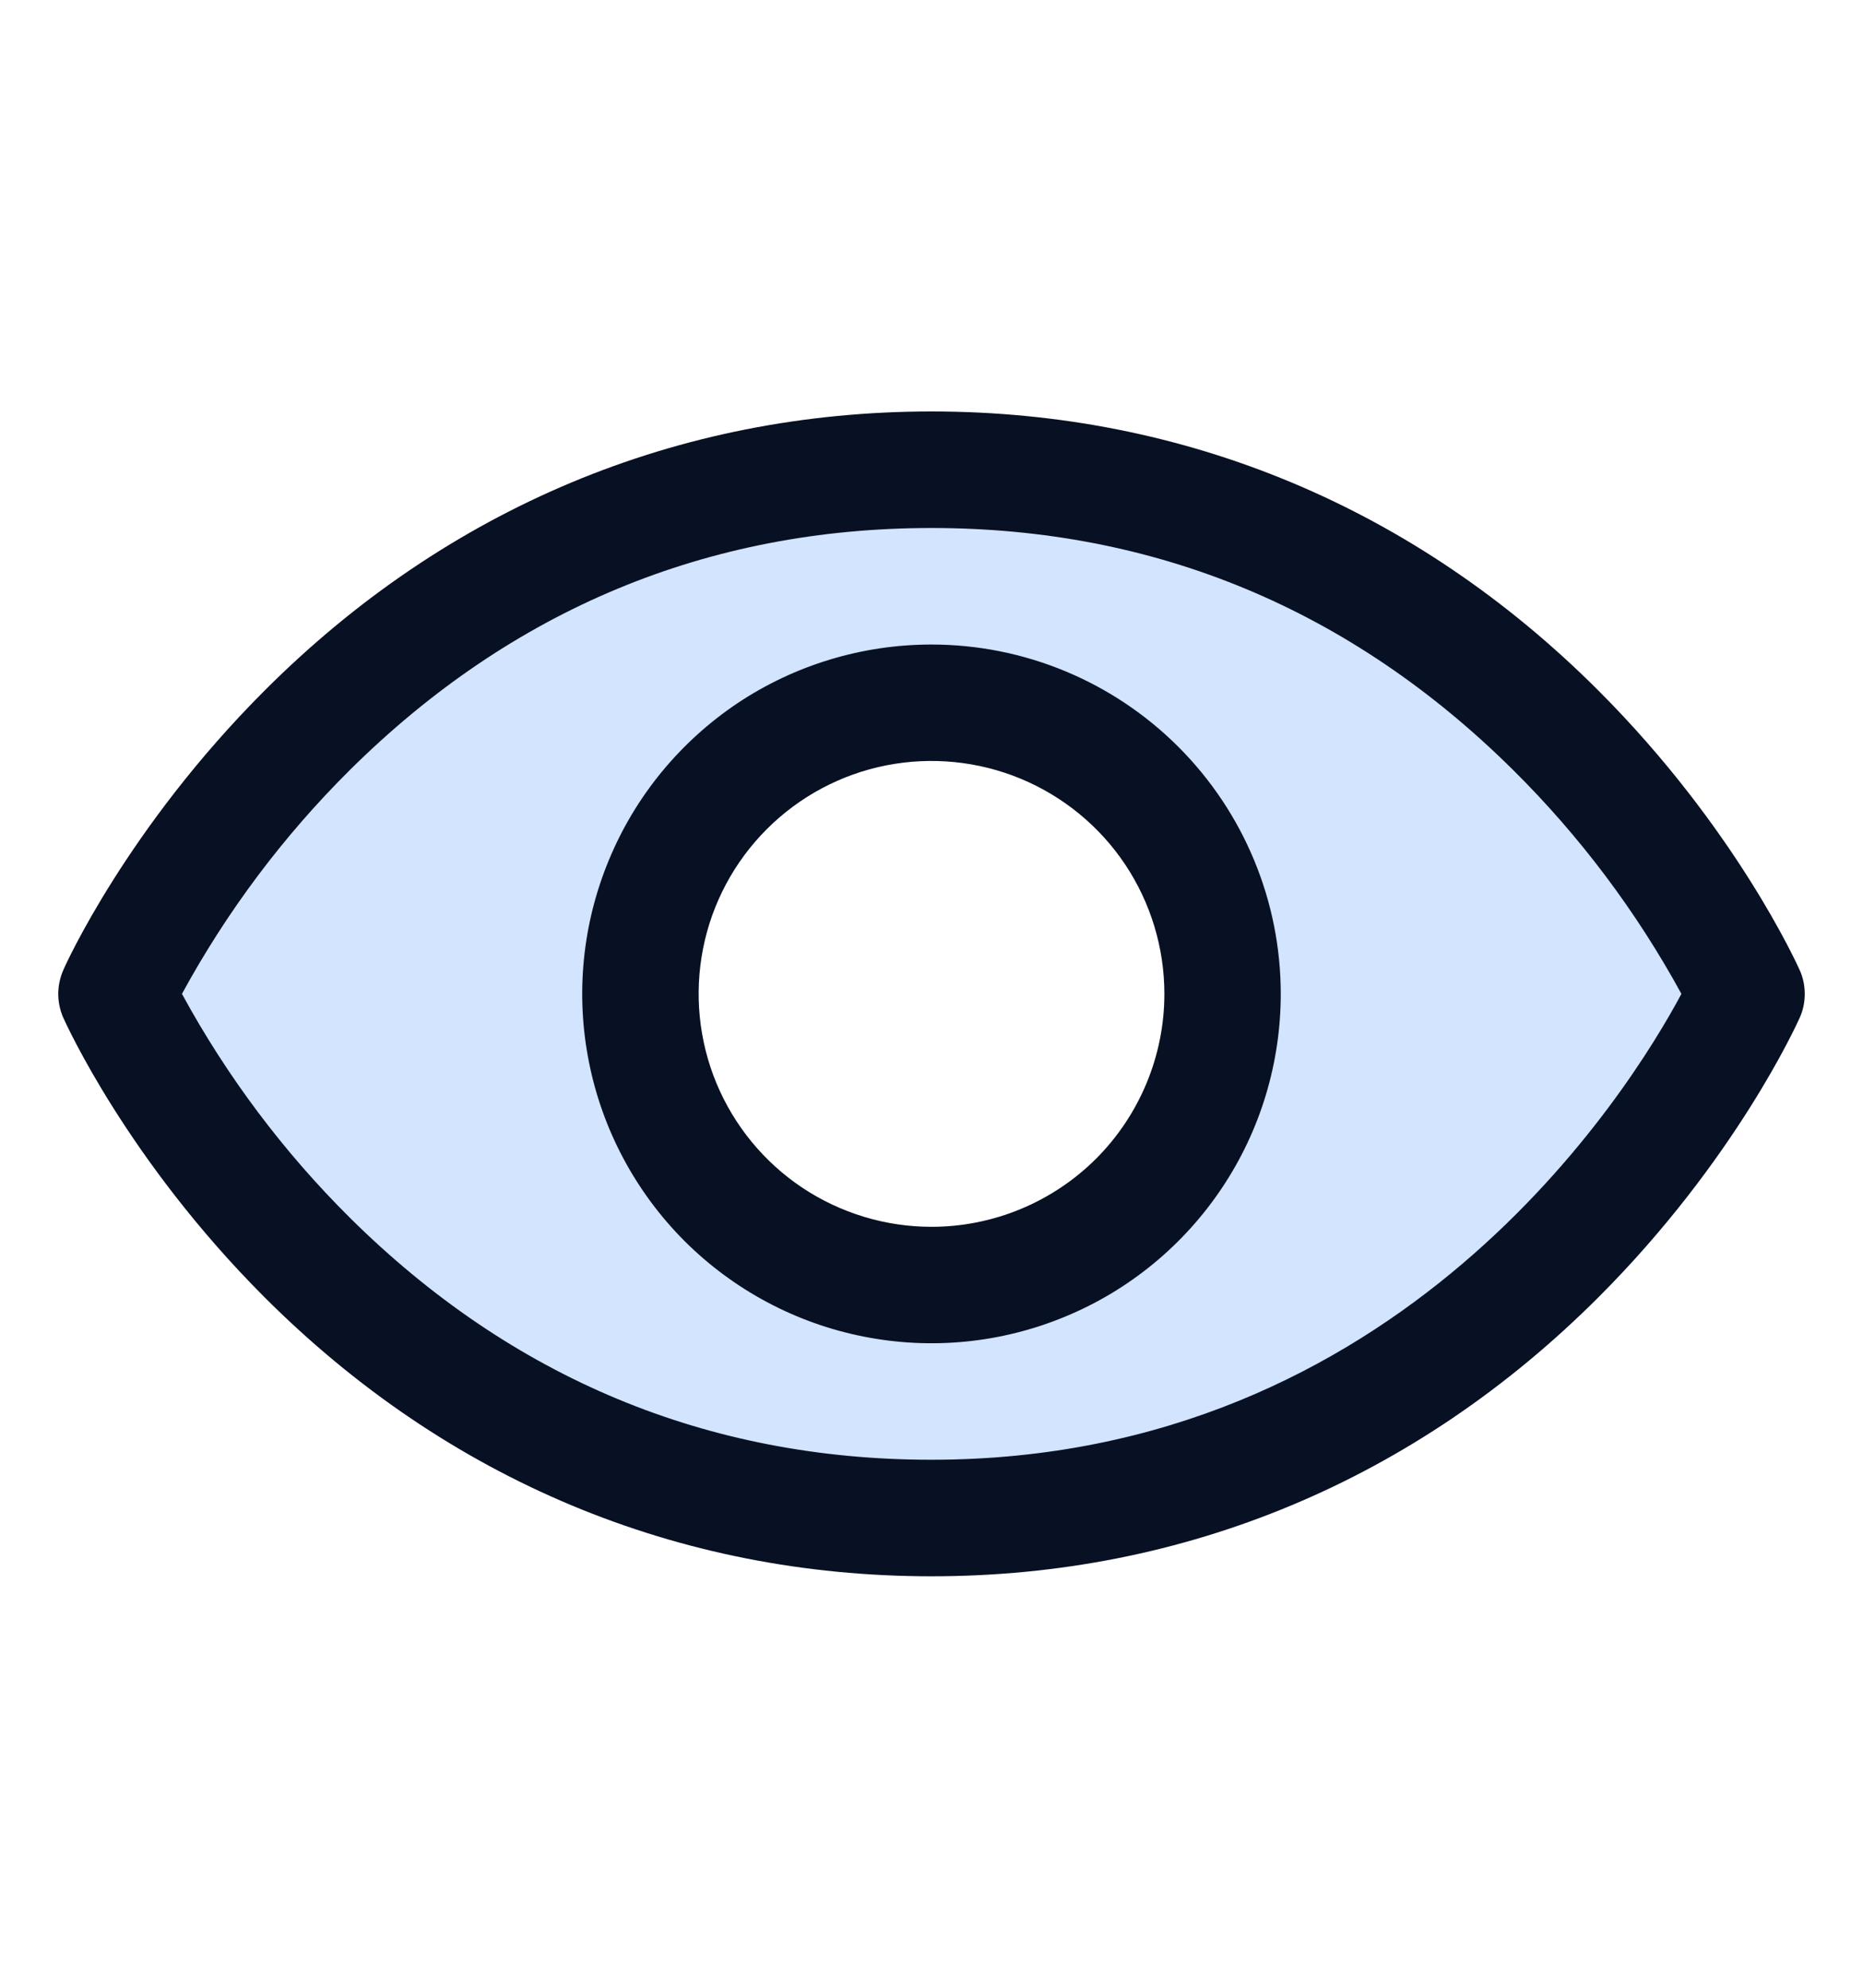 <svg width="15" height="16" viewBox="0 0 15 16" fill="none" xmlns="http://www.w3.org/2000/svg">
<path opacity="0.2" d="M7.5 3.781C2.812 3.781 0.938 8 0.938 8C0.938 8 2.812 12.219 7.5 12.219C12.188 12.219 14.062 8 14.062 8C14.062 8 12.188 3.781 7.5 3.781ZM7.5 10.344C7.036 10.344 6.583 10.206 6.198 9.949C5.812 9.691 5.512 9.325 5.335 8.897C5.157 8.469 5.111 7.997 5.201 7.543C5.292 7.088 5.515 6.67 5.843 6.343C6.17 6.015 6.588 5.792 7.043 5.701C7.497 5.611 7.969 5.657 8.397 5.835C8.825 6.012 9.191 6.312 9.449 6.698C9.706 7.083 9.844 7.536 9.844 8C9.844 8.622 9.597 9.218 9.157 9.657C8.718 10.097 8.122 10.344 7.5 10.344Z" fill="#207CFD"/>
<path d="M14.491 7.81C14.47 7.764 13.974 6.663 12.871 5.56C11.401 4.089 9.544 3.312 7.5 3.312C5.456 3.312 3.599 4.089 2.129 5.56C1.026 6.663 0.527 7.766 0.509 7.81C0.483 7.87 0.469 7.935 0.469 8.001C0.469 8.066 0.483 8.131 0.509 8.191C0.53 8.237 1.026 9.338 2.129 10.441C3.599 11.911 5.456 12.688 7.5 12.688C9.544 12.688 11.401 11.911 12.871 10.441C13.974 9.338 14.47 8.237 14.491 8.191C14.518 8.131 14.531 8.066 14.531 8.001C14.531 7.935 14.518 7.87 14.491 7.81ZM7.5 11.75C5.696 11.75 4.121 11.094 2.817 9.802C2.281 9.27 1.826 8.663 1.465 8C1.826 7.337 2.281 6.73 2.817 6.198C4.121 4.906 5.696 4.25 7.5 4.25C9.304 4.25 10.879 4.906 12.183 6.198C12.72 6.73 13.176 7.337 13.538 8C13.116 8.789 11.275 11.75 7.5 11.75ZM7.5 5.188C6.944 5.188 6.4 5.352 5.937 5.661C5.475 5.971 5.114 6.41 4.902 6.924C4.689 7.438 4.633 8.003 4.742 8.549C4.85 9.094 5.118 9.595 5.511 9.989C5.905 10.382 6.406 10.65 6.951 10.758C7.497 10.867 8.062 10.811 8.576 10.598C9.09 10.386 9.529 10.025 9.838 9.563C10.148 9.1 10.312 8.556 10.312 8C10.312 7.254 10.015 6.539 9.488 6.012C8.961 5.485 8.246 5.188 7.5 5.188ZM7.5 9.875C7.129 9.875 6.767 9.765 6.458 9.559C6.15 9.353 5.91 9.06 5.768 8.718C5.626 8.375 5.589 7.998 5.661 7.634C5.733 7.27 5.912 6.936 6.174 6.674C6.436 6.412 6.77 6.233 7.134 6.161C7.498 6.089 7.875 6.126 8.218 6.268C8.56 6.41 8.853 6.65 9.059 6.958C9.265 7.267 9.375 7.629 9.375 8C9.375 8.497 9.177 8.974 8.826 9.326C8.474 9.677 7.997 9.875 7.5 9.875Z" fill="#081023"/>
</svg>
